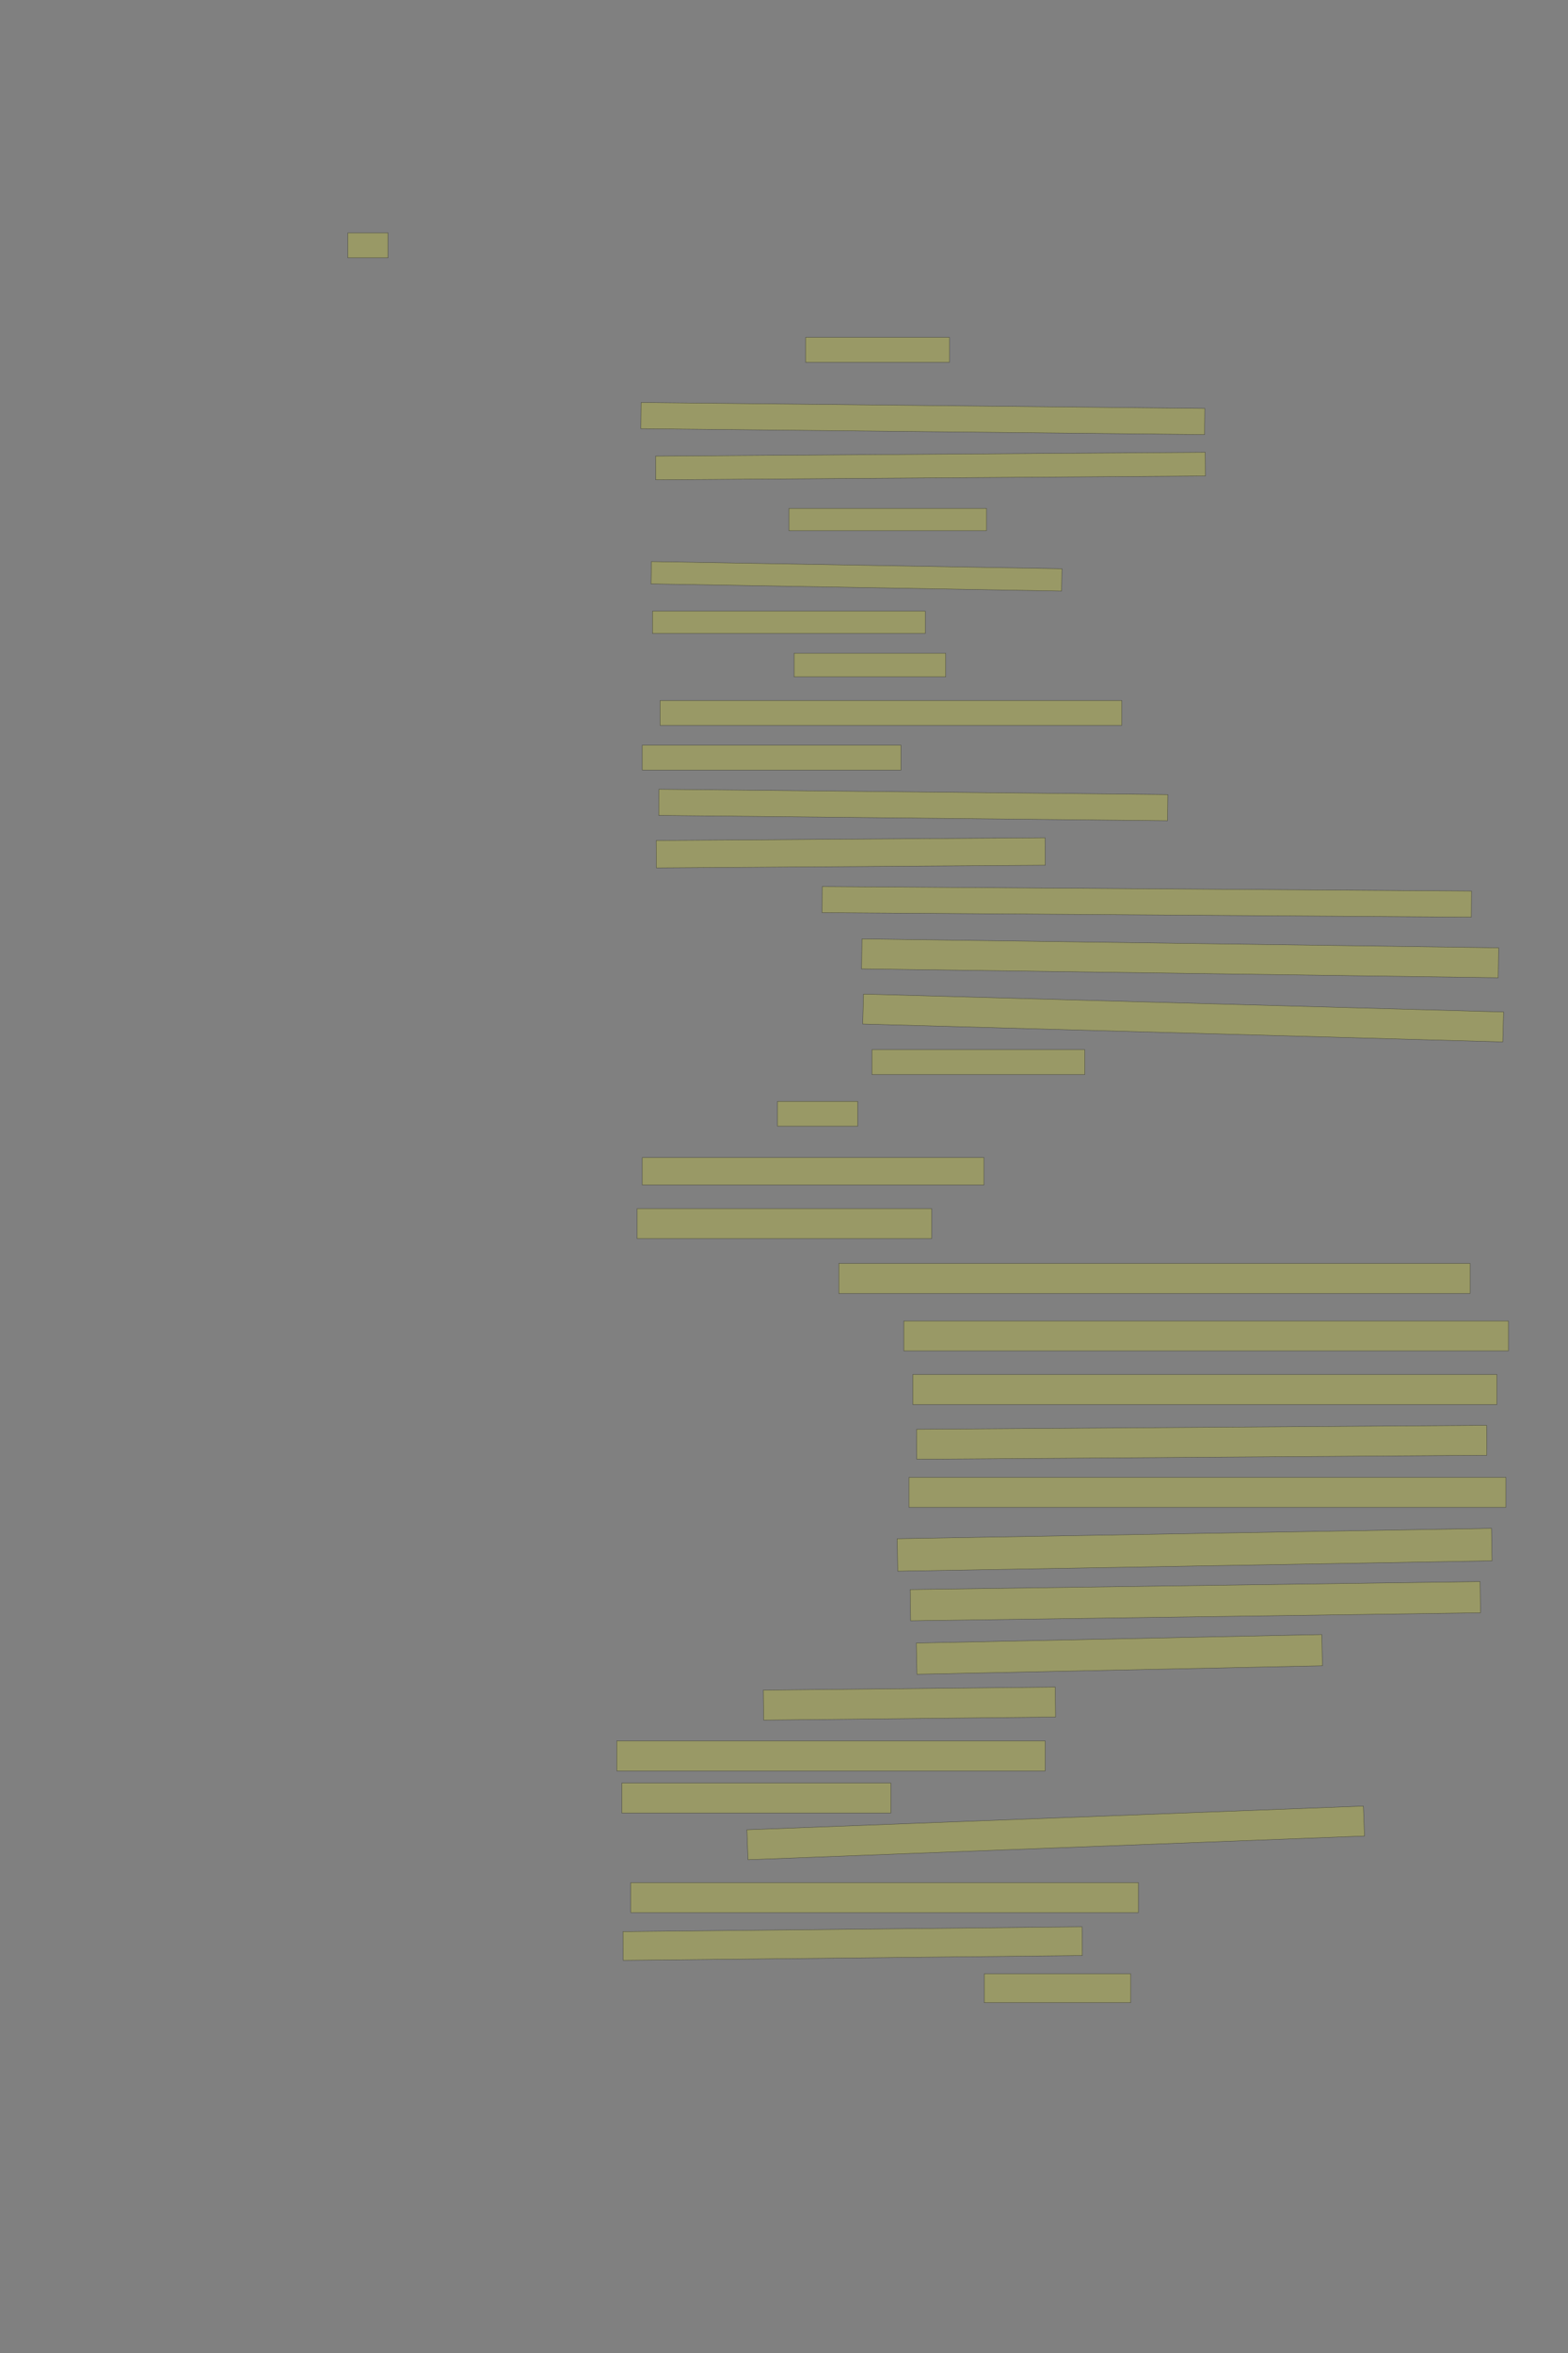<?xml version="1.0" encoding="UTF-8" standalone="no"?><svg xmlns="http://www.w3.org/2000/svg" xmlns:xlink="http://www.w3.org/1999/xlink" height="6144" width="4096">
 <rect width="100%" height="100%" fill="#808080" stroke="none"/>
 <g>
  <title>Layer 1</title>
  <rect class=" imageannotationLine imageannotationLinked" fill="#FFFF00" fill-opacity="0.2" height="65" id="svg_4" stroke="#000000" stroke-opacity="0.5" width="105" x="908.715" xlink:href="#la" y="608.082"/>
  <rect class=" imageannotationLine imageannotationLinked" fill="#FFFF00" fill-opacity="0.2" height="65" id="svg_6" stroke="#000000" stroke-opacity="0.5" width="376" x="2104.382" xlink:href="#lb" y="881"/>
  <rect class=" imageannotationLine imageannotationLinked" fill="#FFFF00" fill-opacity="0.2" height="68.298" id="svg_8" stroke="#000000" stroke-opacity="0.5" transform="rotate(0.6 2410.74,1092.89) " width="1472.67" x="1674.401" xlink:href="#lc" y="1058.742"/>
  <rect class=" imageannotationLine imageannotationLinked" fill="#FFFF00" fill-opacity="0.2" height="61.839" id="svg_10" stroke="#000000" stroke-opacity="0.5" transform="rotate(-0.4 2430.694,1216.935) " width="1435.957" x="1712.716" xlink:href="#ld" y="1186.016"/>
  <rect class=" imageannotationLine imageannotationLinked" fill="#FFFF00" fill-opacity="0.2" height="58.275" id="svg_12" stroke="#000000" stroke-opacity="0.5" width="516" x="2061.048" xlink:href="#le" y="1327.447"/>
  <rect class=" imageannotationLine imageannotationLinked" fill="#FFFF00" fill-opacity="0.2" height="58.275" id="svg_14" stroke="#000000" stroke-opacity="0.5" transform="rotate(1 2237.38,1504.83) " width="1072.668" x="1701.049" xlink:href="#lf" y="1475.694"/>
  <rect class=" imageannotationLine imageannotationLinked" fill="#FFFF00" fill-opacity="0.2" height="58.275" id="svg_16" stroke="#000000" stroke-opacity="0.5" width="712.667" x="1704.383" xlink:href="#lg" y="1595.781"/>
  <rect class=" imageannotationLine imageannotationLinked" fill="#FFFF00" fill-opacity="0.2" height="61.608" id="svg_18" stroke="#000000" stroke-opacity="0.5" width="396" x="2074.383" xlink:href="#lh" y="1705.781"/>
  <rect class=" imageannotationLine imageannotationLinked" fill="#FFFF00" fill-opacity="0.2" height="64.941" id="svg_20" stroke="#000000" stroke-opacity="0.5" width="1206" x="1724.383" xlink:href="#li" y="1829.115"/>
  <rect class=" imageannotationLine imageannotationLinked" fill="#FFFF00" fill-opacity="0.2" height="64.941" id="svg_22" stroke="#000000" stroke-opacity="0.5" width="676" x="1677.716" xlink:href="#lj" y="1945.782"/>
  <rect class=" imageannotationLine imageannotationLinked" fill="#FFFF00" fill-opacity="0.2" height="68.309" id="svg_24" stroke="#000000" stroke-opacity="0.5" transform="rotate(0.6 2385.71,2101.94) " width="1329.277" x="1721.074" xlink:href="#lk" y="2067.789"/>
  <rect class=" imageannotationLine imageannotationLinked" fill="#FFFF00" fill-opacity="0.2" height="71.619" id="svg_26" stroke="#000000" stroke-opacity="0.5" transform="rotate(-0.4 2222.27,2226.87) " width="1015.827" x="1714.355" xlink:href="#ll" y="2191.059"/>
  <rect class=" imageannotationLine imageannotationLinked" fill="#FFFF00" fill-opacity="0.2" height="68.216" id="svg_28" stroke="#000000" stroke-opacity="0.5" transform="rotate(0.4 2995.73,2354.85) " width="1696" x="2147.725" xlink:href="#lm" y="2320.747"/>
  <rect class=" imageannotationLine imageannotationLinked" fill="#FFFF00" fill-opacity="0.2" height="78.215" id="svg_30" stroke="#000000" stroke-opacity="0.5" transform="rotate(0.8 3082.72,2502.31) " width="1663.192" x="2251.123" xlink:href="#ln" y="2463.201"/>
  <rect class=" imageannotationLine imageannotationLinked" fill="#FFFF00" fill-opacity="0.2" height="78.215" id="svg_32" stroke="#000000" stroke-opacity="0.5" transform="rotate(1.6 3090.72,2658.13) " width="1672.624" x="2254.405" xlink:href="#lo" y="2619.026"/>
  <rect class=" imageannotationLine imageannotationLinked" fill="#FFFF00" fill-opacity="0.2" height="64.882" id="svg_34" stroke="#000000" stroke-opacity="0.5" width="556.001" x="2277.712" xlink:href="#lp" y="2740.841"/>
  <rect class=" imageannotationLine imageannotationLinked" fill="#FFFF00" fill-opacity="0.2" height="64.882" id="svg_36" stroke="#000000" stroke-opacity="0.5" width="209.334" x="2031.05" xlink:href="#lq" y="2875.841"/>
  <rect class=" imageannotationLine imageannotationLinked" fill="#FFFF00" fill-opacity="0.2" height="71.548" id="svg_38" stroke="#000000" stroke-opacity="0.5" width="892.667" x="1677.718" xlink:href="#lr" y="3022.508"/>
  <rect class=" imageannotationLine imageannotationLinked" fill="#FFFF00" fill-opacity="0.2" height="78.215" id="svg_40" stroke="#000000" stroke-opacity="0.5" width="769.334" x="1664.384" xlink:href="#ls" y="3155.841"/>
  <rect class=" imageannotationLine imageannotationLinked" fill="#FFFF00" fill-opacity="0.2" height="78.215" id="svg_42" stroke="#000000" stroke-opacity="0.5" width="1649.333" x="2191.05" xlink:href="#lt" y="3299.175"/>
  <rect class=" imageannotationLine imageannotationLinked" fill="#FFFF00" fill-opacity="0.2" height="78.215" id="svg_44" stroke="#000000" stroke-opacity="0.5" width="1579.333" x="2361.05" xlink:href="#lu" y="3449.175"/>
  <rect class=" imageannotationLine imageannotationLinked" fill="#FFFF00" fill-opacity="0.2" height="78.215" id="svg_46" stroke="#000000" stroke-opacity="0.5" width="1526" x="2384.383" xlink:href="#lv" y="3589.175"/>
  <rect class=" imageannotationLine imageannotationLinked" fill="#FFFF00" fill-opacity="0.2" height="78.215" id="svg_48" stroke="#000000" stroke-opacity="0.5" transform="rotate(-0.4 3139.14,3766) " width="1489.109" x="2394.584" xlink:href="#lw" y="3726.891"/>
  <rect class=" imageannotationLine imageannotationLinked" fill="#FFFF00" fill-opacity="0.2" height="78.215" id="svg_50" stroke="#000000" stroke-opacity="0.5" width="1559.333" x="2374.384" xlink:href="#lx" y="3857.508"/>
  <rect class=" imageannotationLine imageannotationLinked" fill="#FFFF00" fill-opacity="0.2" height="84.822" id="svg_52" stroke="#000000" stroke-opacity="0.5" transform="rotate(-1 3120.66,4046.64) " width="1552.666" x="2344.326" xlink:href="#ly" y="4004.234"/>
  <rect class=" imageannotationLine imageannotationLinked" fill="#FFFF00" fill-opacity="0.2" height="81.536" id="svg_54" stroke="#000000" stroke-opacity="0.5" transform="rotate(-0.8 3122.51,4180.9) " width="1488.764" x="2378.131" xlink:href="#lz" y="4140.13"/>
  <rect class=" imageannotationLine imageannotationLinked" fill="#FFFF00" fill-opacity="0.2" height="81.536" id="svg_56" stroke="#000000" stroke-opacity="0.5" transform="rotate(-1.2 2924.08,4319.88) " width="1059.402" x="2394.379" xlink:href="#laa" y="4279.116"/>
  <rect class=" imageannotationLine imageannotationLinked" fill="#FFFF00" fill-opacity="0.2" height="78.238" id="svg_58" stroke="#000000" stroke-opacity="0.5" transform="rotate(-0.6 2375.69,4448.27) " width="762.666" x="1994.363" xlink:href="#lab" y="4409.152"/>
  <rect class=" imageannotationLine imageannotationLinked" fill="#FFFF00" fill-opacity="0.2" height="78.238" id="svg_60" stroke="#000000" stroke-opacity="0.5" width="1119.333" x="1611.047" xlink:href="#lac" y="4545.819"/>
  <rect class=" imageannotationLine imageannotationLinked" fill="#FFFF00" fill-opacity="0.2" height="78.238" id="svg_62" stroke="#000000" stroke-opacity="0.5" width="702.666" x="1624.38" xlink:href="#lad" y="4655.819"/>
  <rect class=" imageannotationLine imageannotationLinked" fill="#FFFF00" fill-opacity="0.2" height="78.238" id="svg_64" stroke="#000000" stroke-opacity="0.5" transform="rotate(-2.2 2757.74,4785.96) " width="1611.608" x="1951.935" xlink:href="#lae" y="4746.837"/>
  <rect class=" imageannotationLine imageannotationLinked" fill="#FFFF00" fill-opacity="0.2" height="78.238" id="svg_68" stroke="#000000" stroke-opacity="0.5" width="1326" x="1647.714" xlink:href="#laf" y="4915.818"/>
  <rect class=" imageannotationLine imageannotationLinked" fill="#FFFF00" fill-opacity="0.2" height="75.009" id="svg_70" stroke="#000000" stroke-opacity="0.5" transform="rotate(-0.6 2227.33,5074.92) " width="1199.333" x="1627.66" xlink:href="#lag" y="5037.416"/>
  <rect class=" imageannotationLine imageannotationLinked" fill="#FFFF00" fill-opacity="0.2" height="75.009" id="svg_72" stroke="#000000" stroke-opacity="0.5" width="382.667" x="2571.047" xlink:href="#lah" y="5154.047"/>
 </g>
</svg>